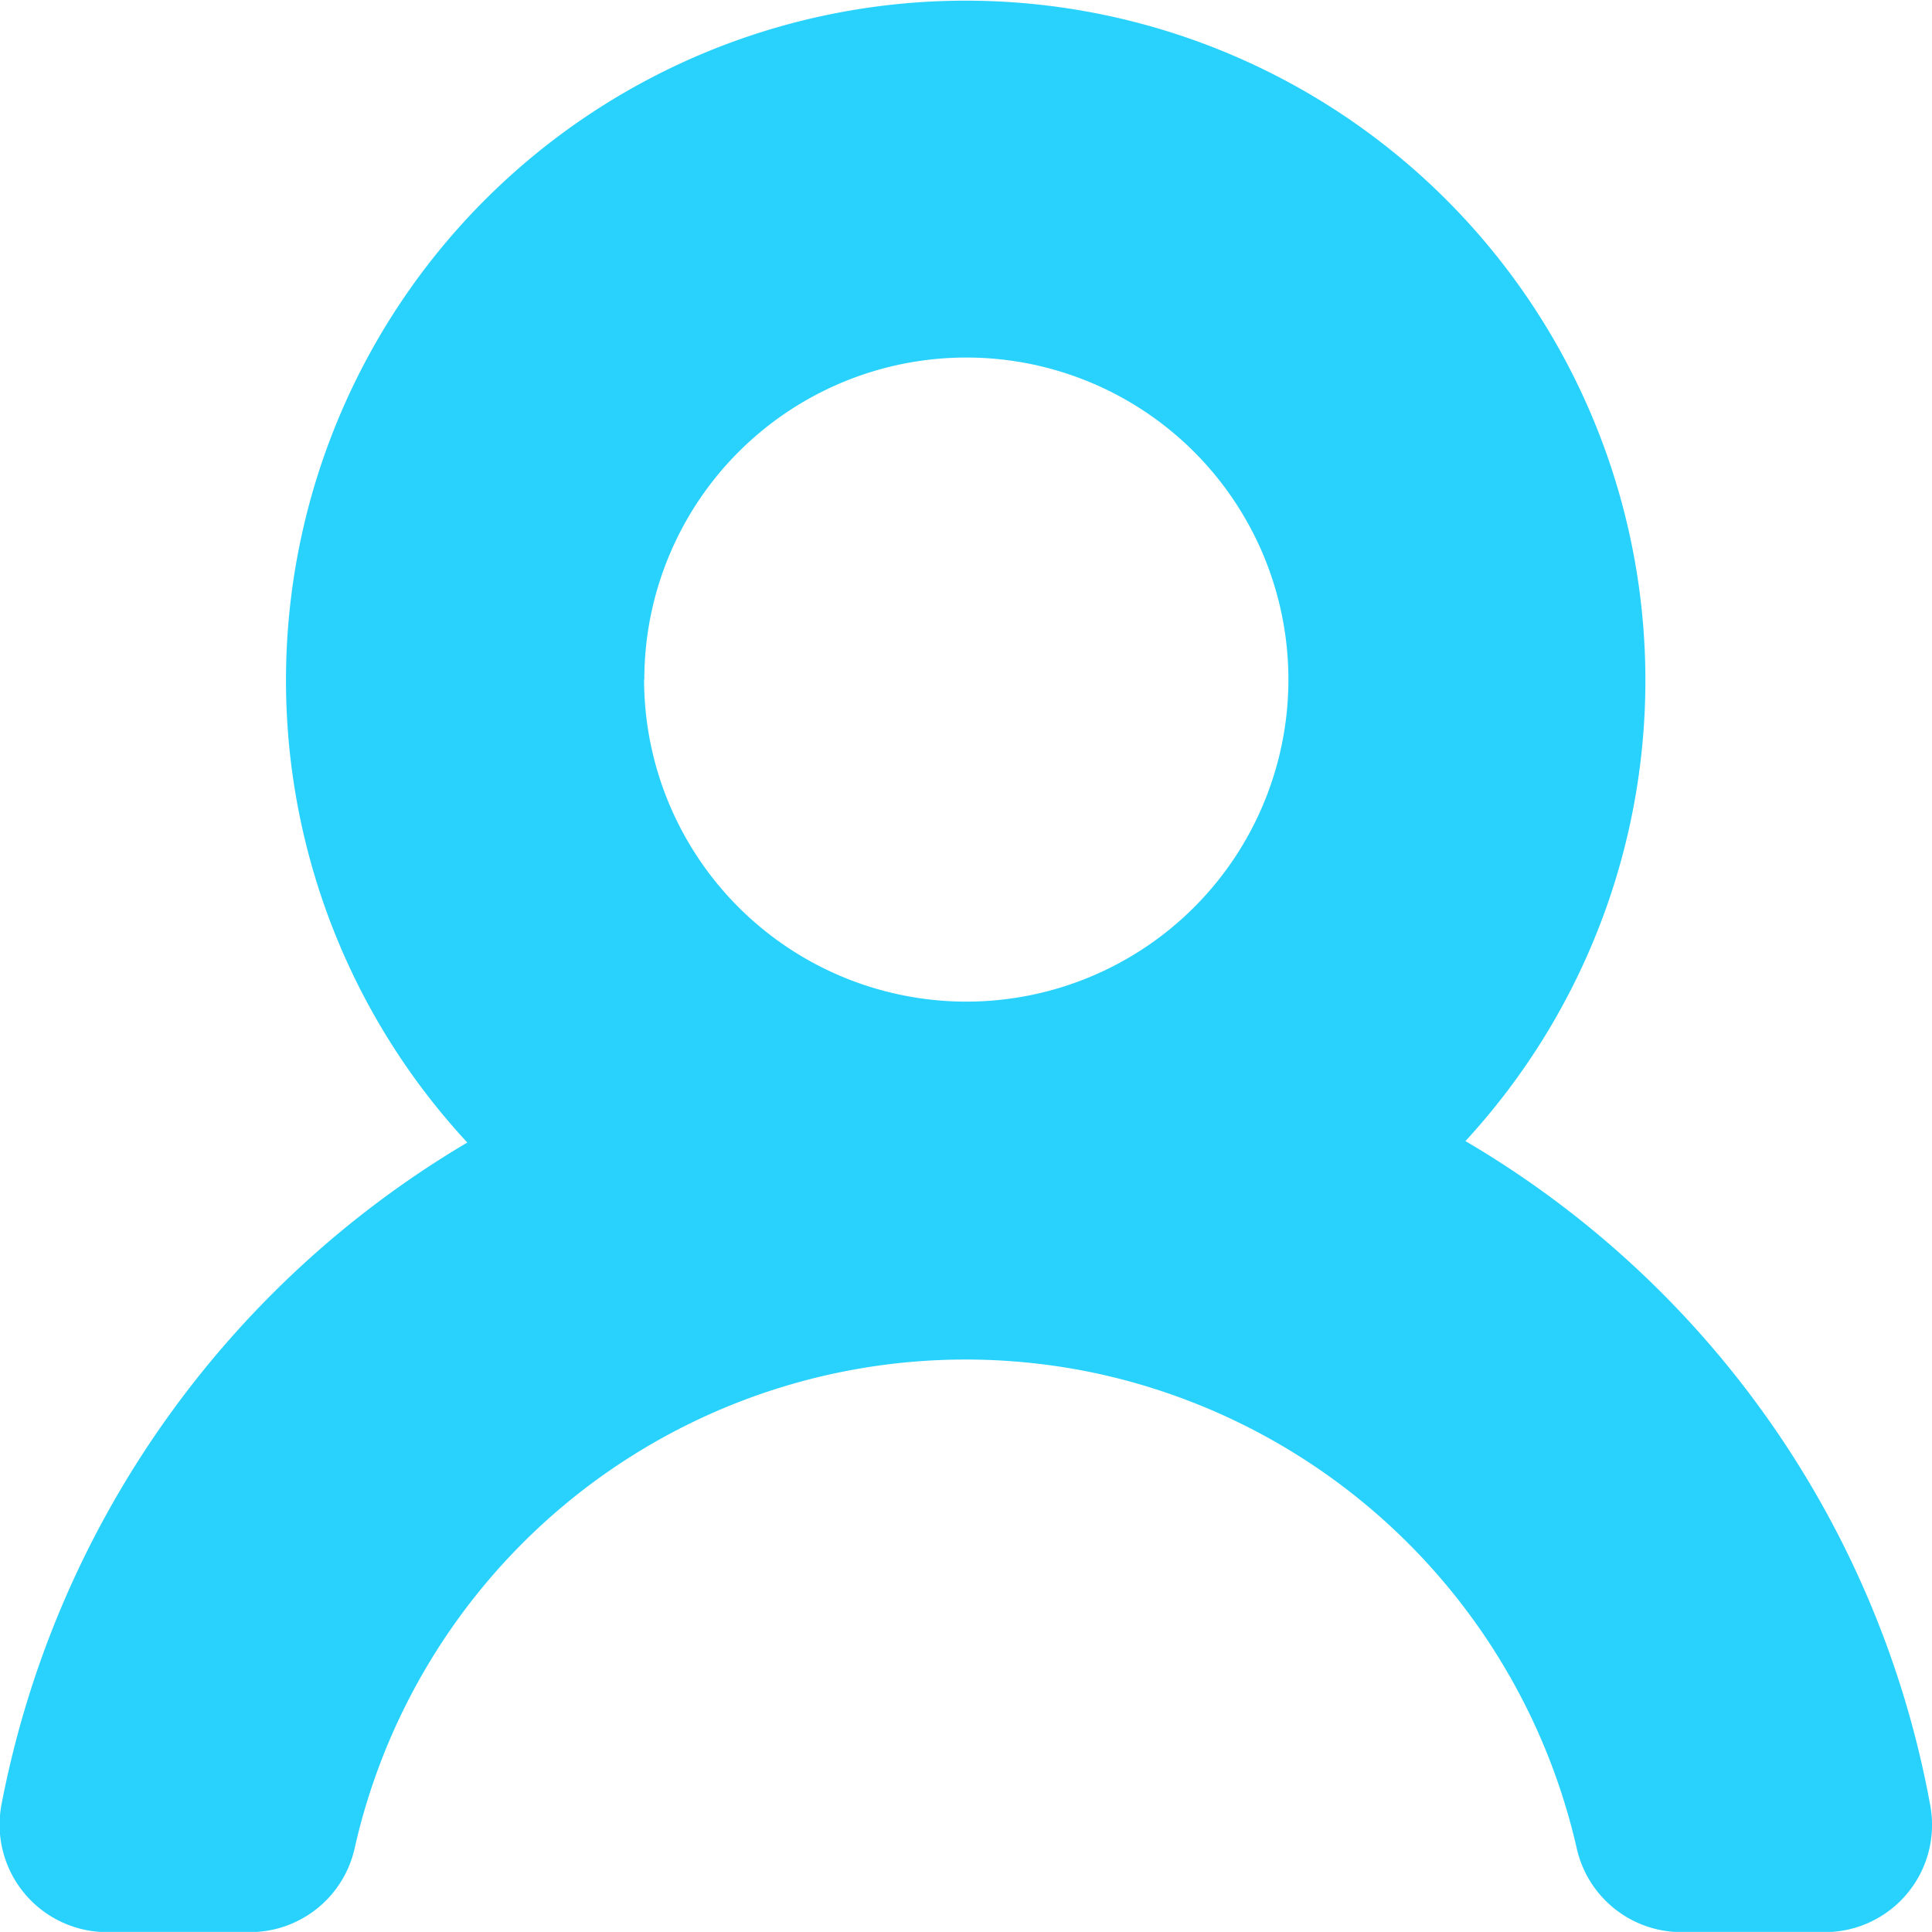 <svg xmlns="http://www.w3.org/2000/svg" width="16" height="15.999" viewBox="0 0 16 15.999"><defs><style>.a{fill:#29d2fd;}</style></defs><path class="a" d="M63.466,60.888A5.629,5.629,0,1,0,55.2,60.9a8.155,8.155,0,0,0-3.857,5.479.89.89,0,0,0,.873,1.06H53.4a.888.888,0,0,0,.867-.694,5.186,5.186,0,0,1,6.2-3.921,5.208,5.208,0,0,1,3.921,3.922.889.889,0,0,0,.868.693h1.186a.888.888,0,0,0,.874-1.047A8.051,8.051,0,0,0,63.466,60.888Zm-6.8-3.823a2.667,2.667,0,1,1,2.668,2.668A2.67,2.67,0,0,1,56.664,57.065Z" transform="translate(-51.33 -51.438)"/></svg>